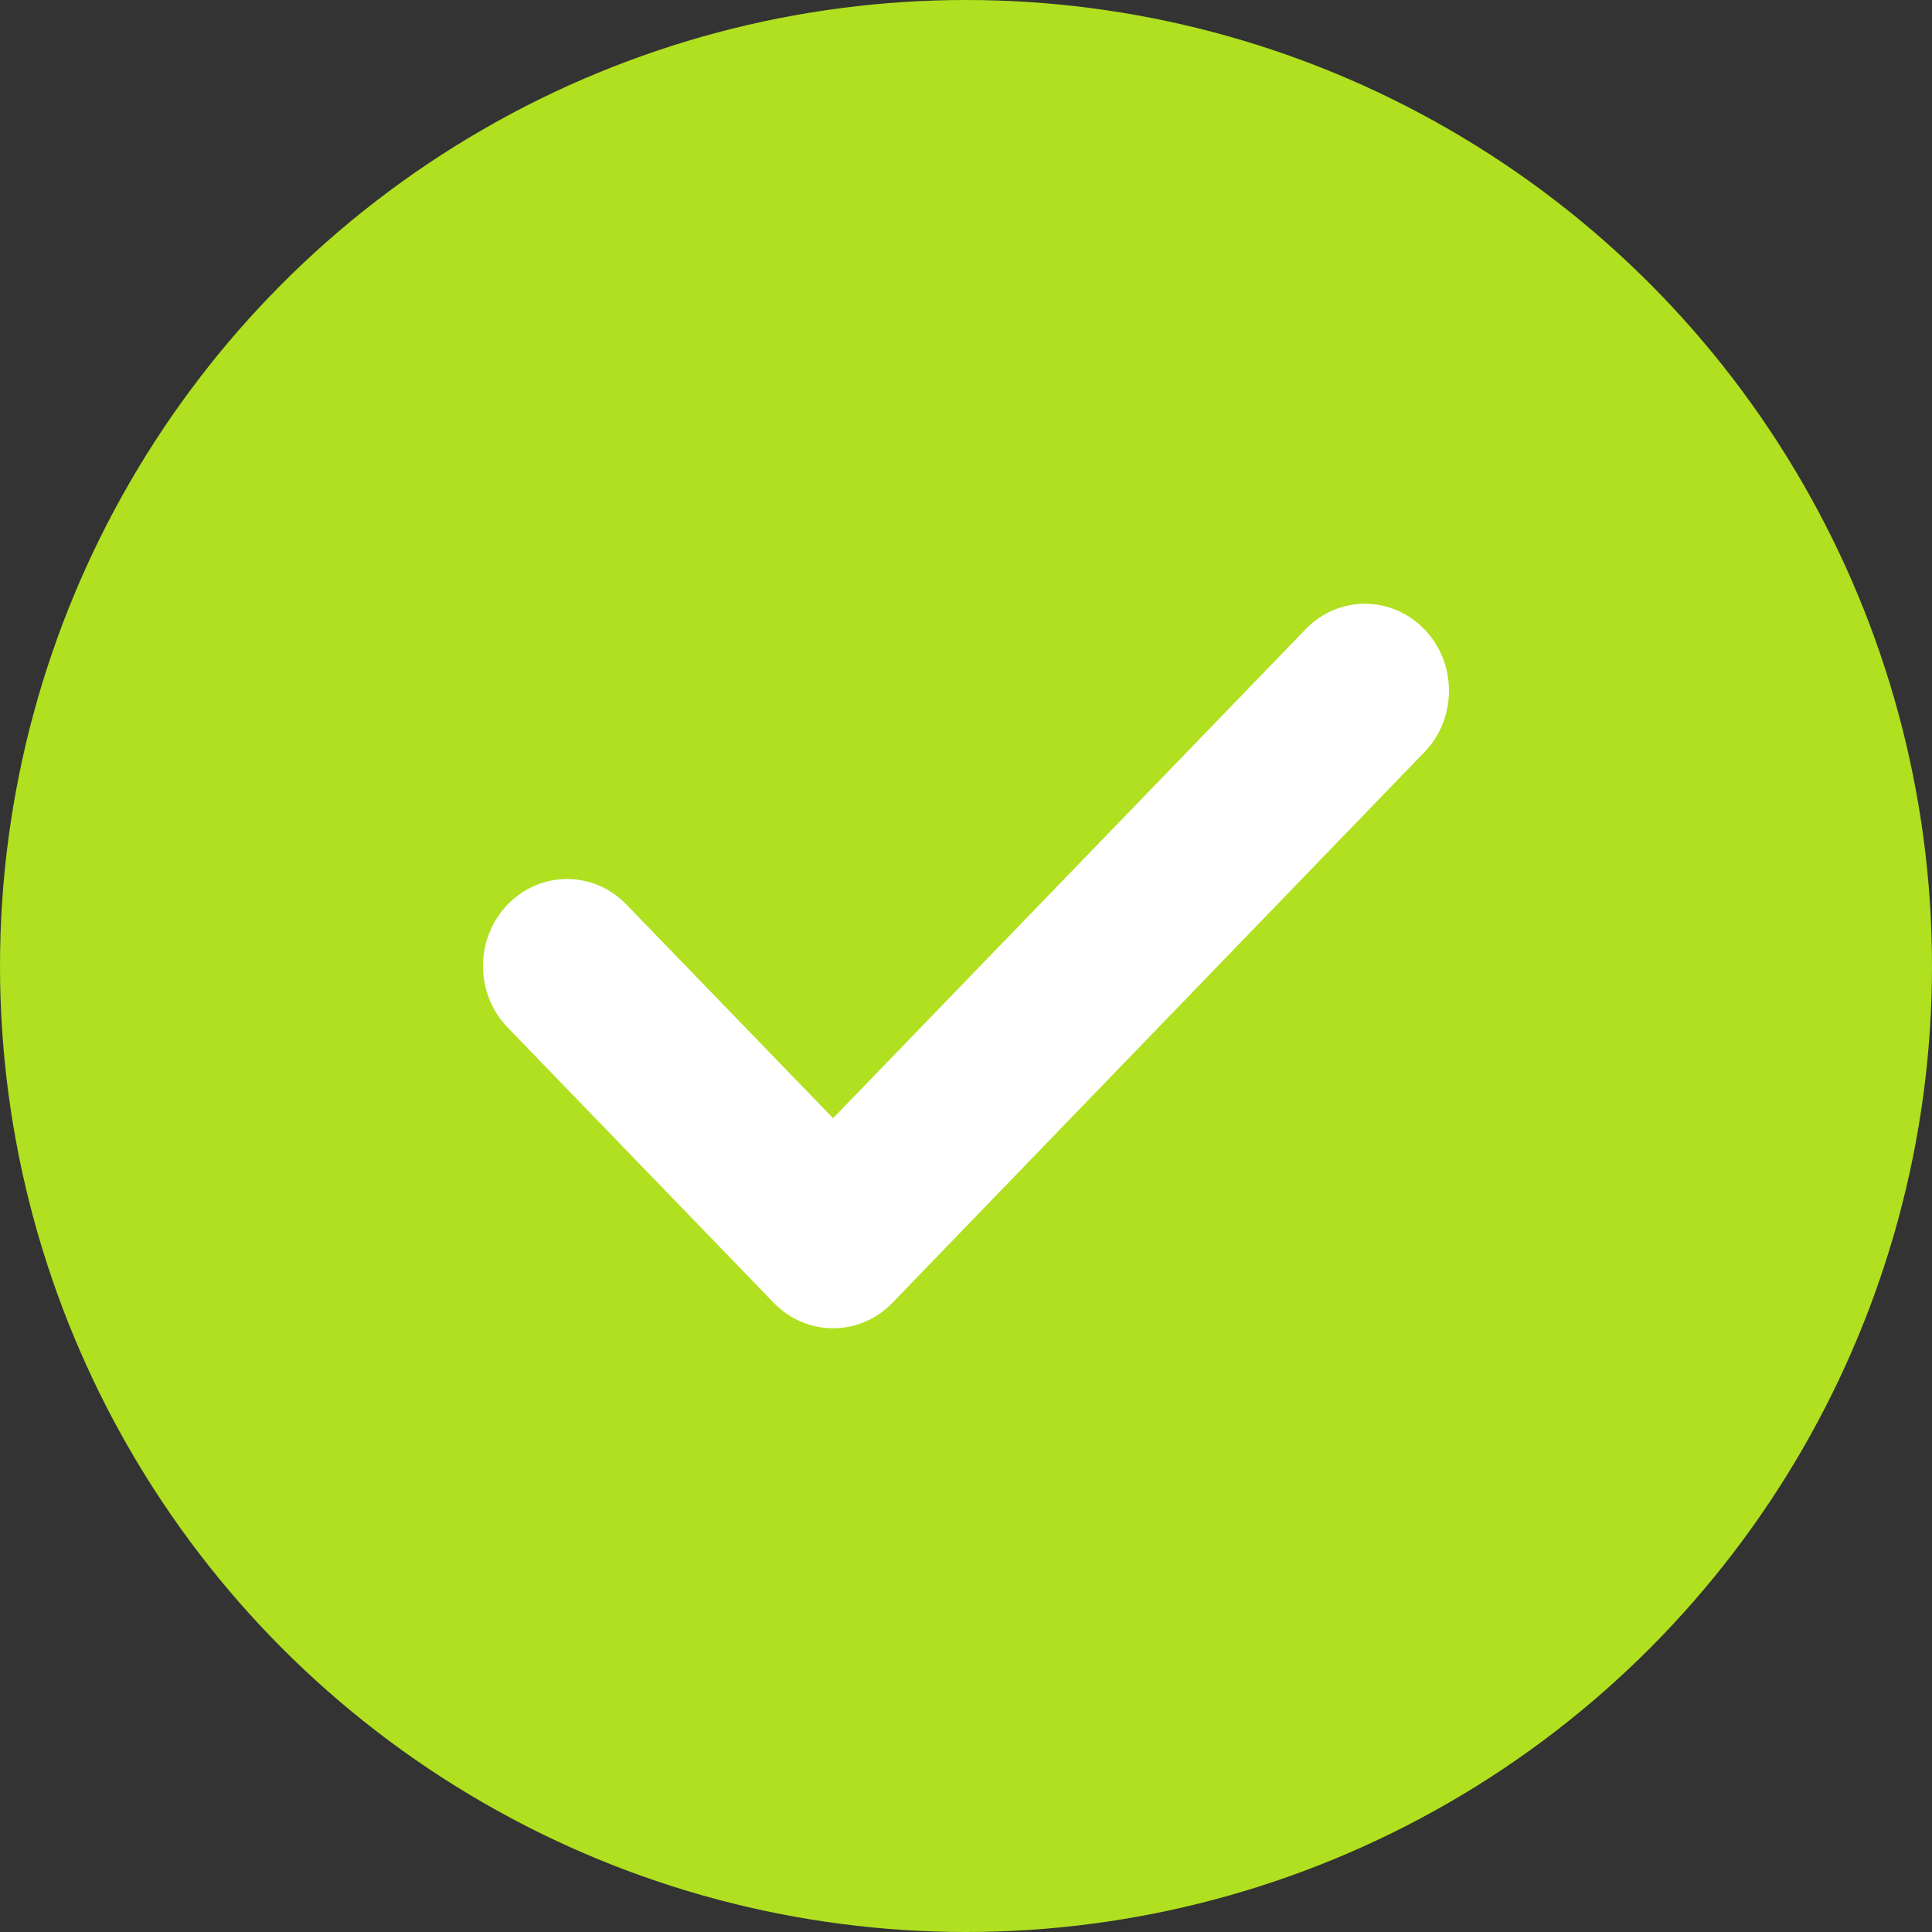 <svg width="40" height="40" viewBox="0 0 40 40" fill="none" xmlns="http://www.w3.org/2000/svg">
<rect x="0" y="0" width="40" height="40" fill="#333333" stroke="none"/>
<circle cx="20" cy="20" r="20" fill="#B0E01F"/>
<path fill-rule="evenodd" clip-rule="evenodd" d="M29.49 13.028C30.17 13.731 30.17 14.87 29.49 15.573L18.478 26.972C18.139 27.325 17.694 27.5 17.248 27.5C16.805 27.5 16.357 27.325 16.018 26.972L10.51 21.273C9.83 20.569 9.83 19.43 10.51 18.727C11.19 18.023 12.29 18.023 12.969 18.727L17.248 23.151L27.031 13.028C27.71 12.324 28.81 12.324 29.49 13.028Z" fill="white"/>
</svg>
